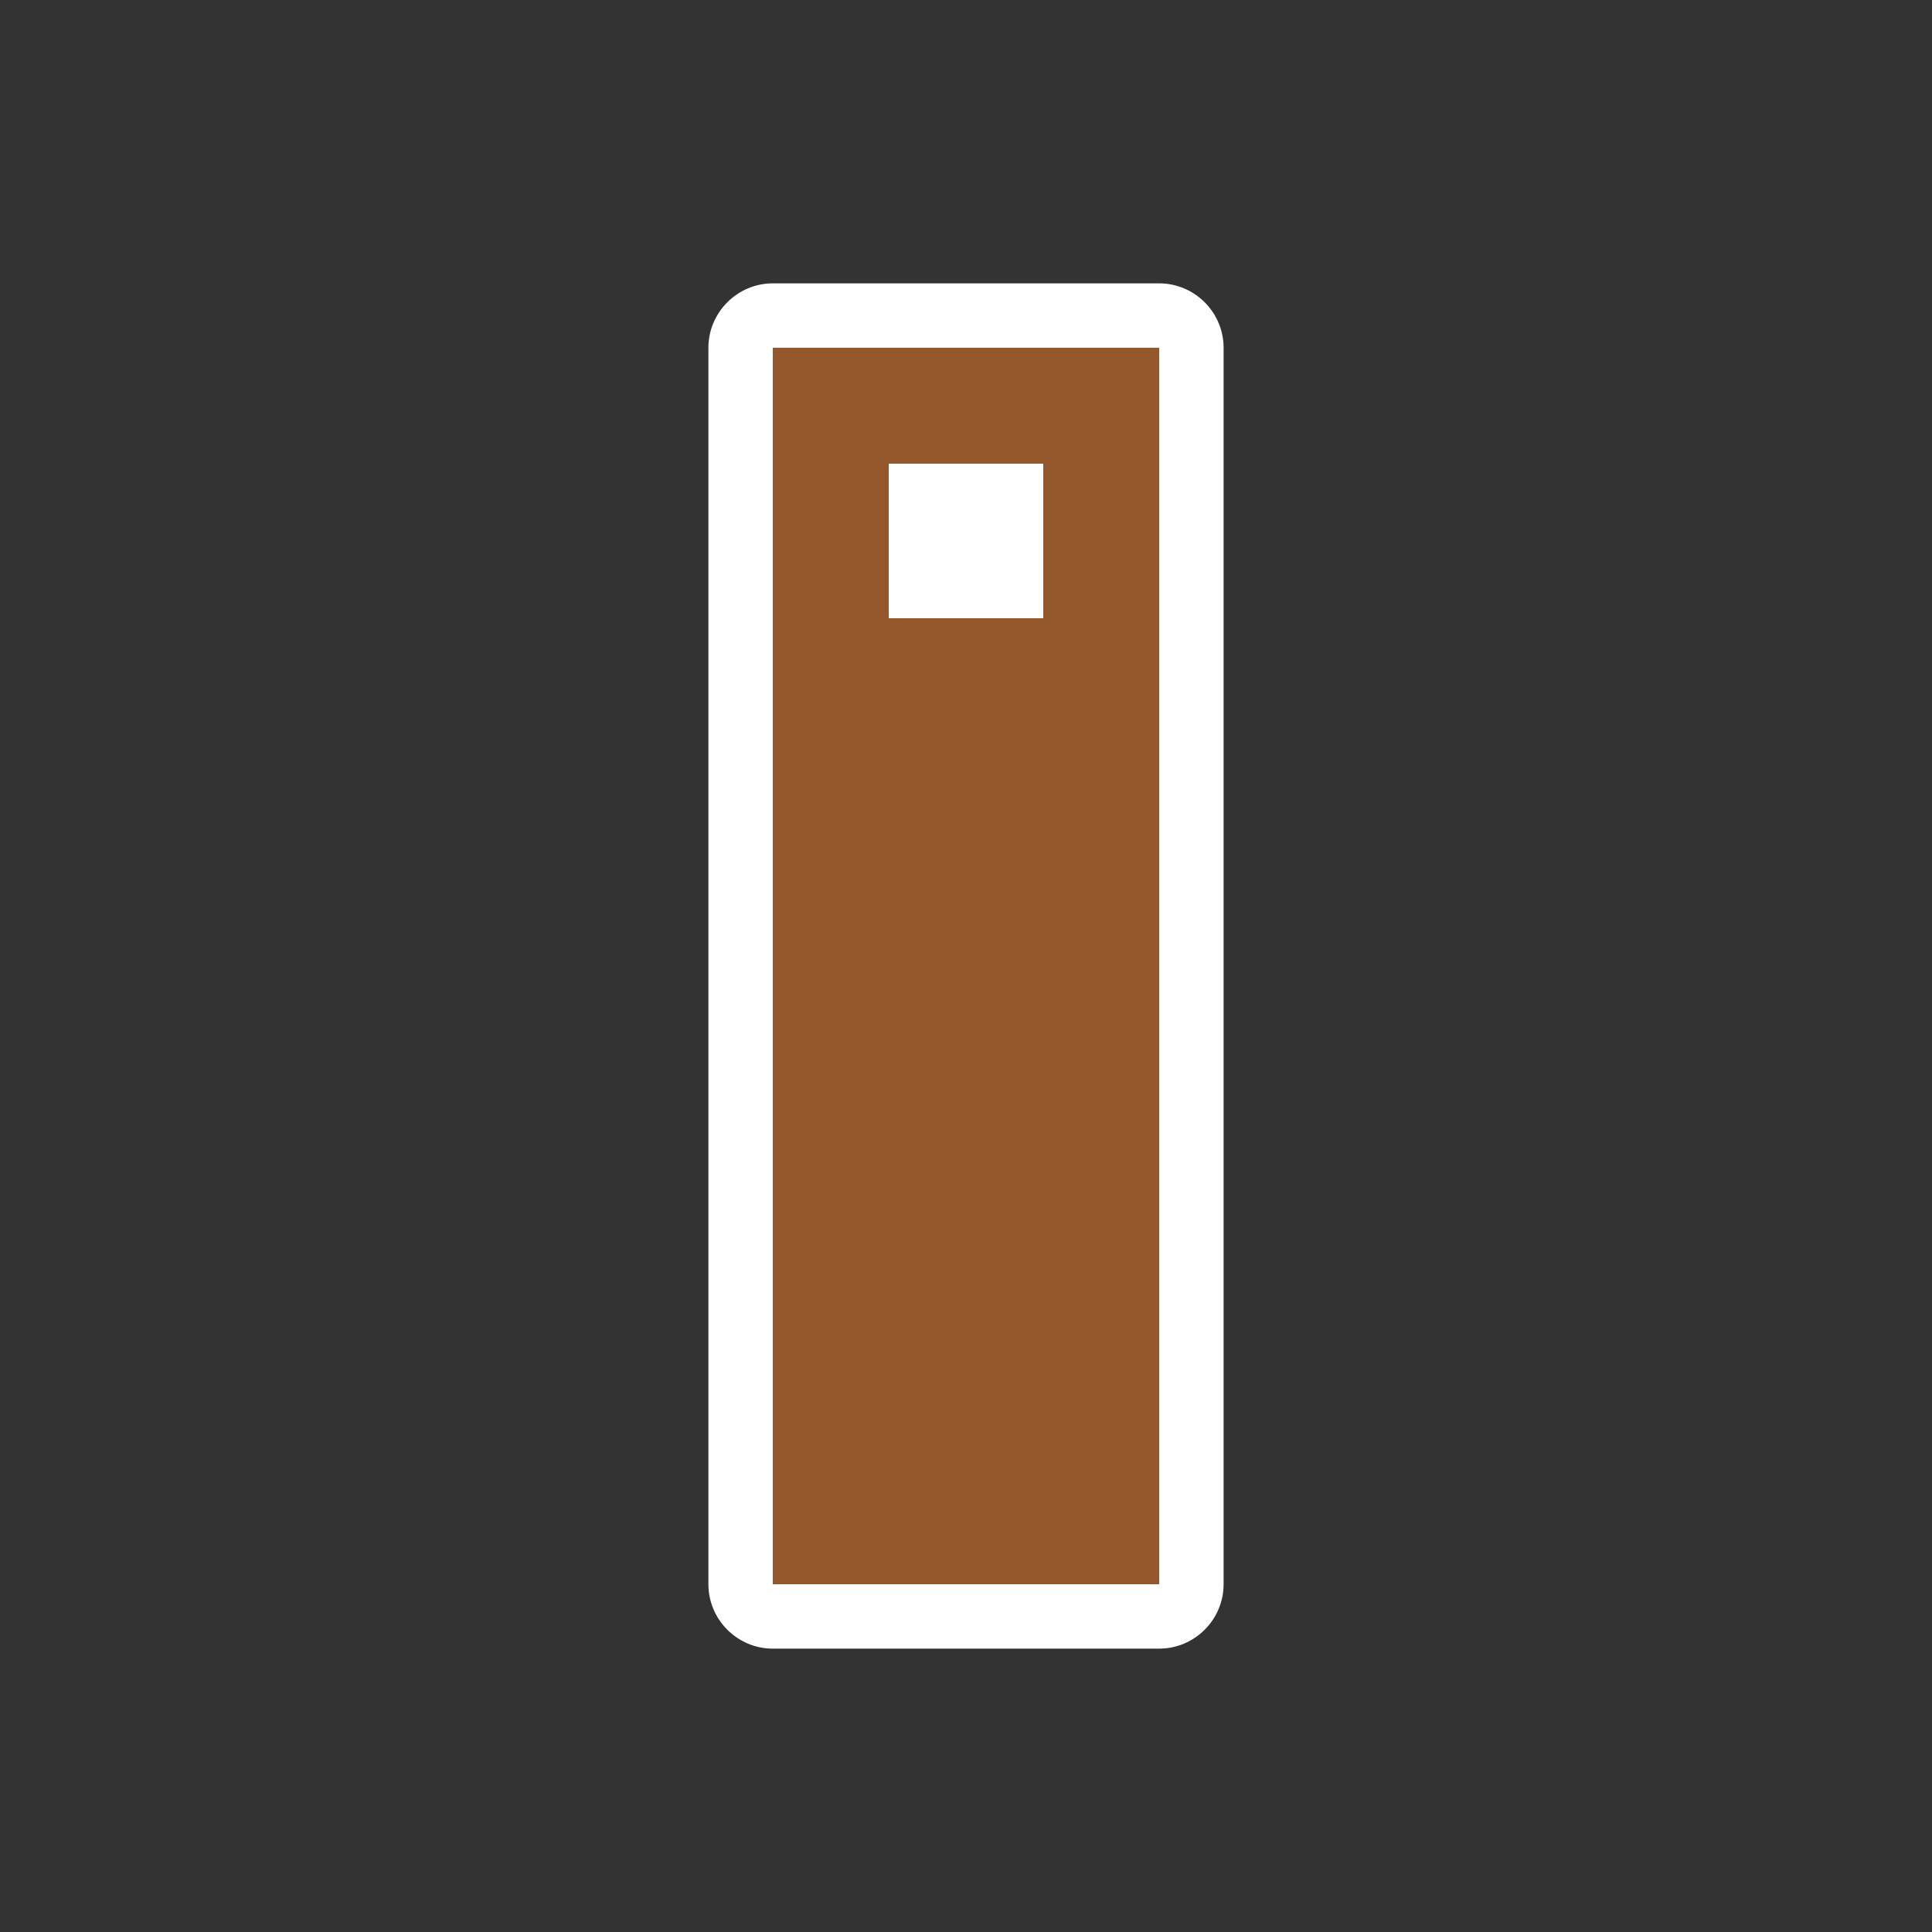 <?xml version="1.0" encoding="UTF-8"?>
<svg id="Layer_1" xmlns="http://www.w3.org/2000/svg" version="1.1" viewBox="0 0 60 60">
  <rect x="0" y="0" width="60" height="60" fill="#333333" stroke="none"/>
  <!-- Generator: Adobe Illustrator 29.5.1, SVG Export Plug-In . SVG Version: 2.1.0 Build 141)  -->
  <defs>
    <style>
      .st0 {
        fill: #93572b;
      }

      .st1 {
        fill: #fff;
      }
    </style>
  </defs>
  <path class="st1" d="M36,8.8h-12c-1.1,0-2,.9-2,2v38.4c0,1.1.9,2,2,2h12c1.1,0,2-.9,2-2V10.8c0-1.1-.9-2-2-2Z"/>
  <path class="st0" d="M24,10.8v38.4h12V10.8h-12ZM32.4,19.2h-4.8v-4.8h4.8v4.8Z"/>
  <path class="st0" d="M24,10.8v38.4h12V10.8h-12ZM32.4,19.2h-4.8v-4.8h4.8v4.8Z"/>
</svg>